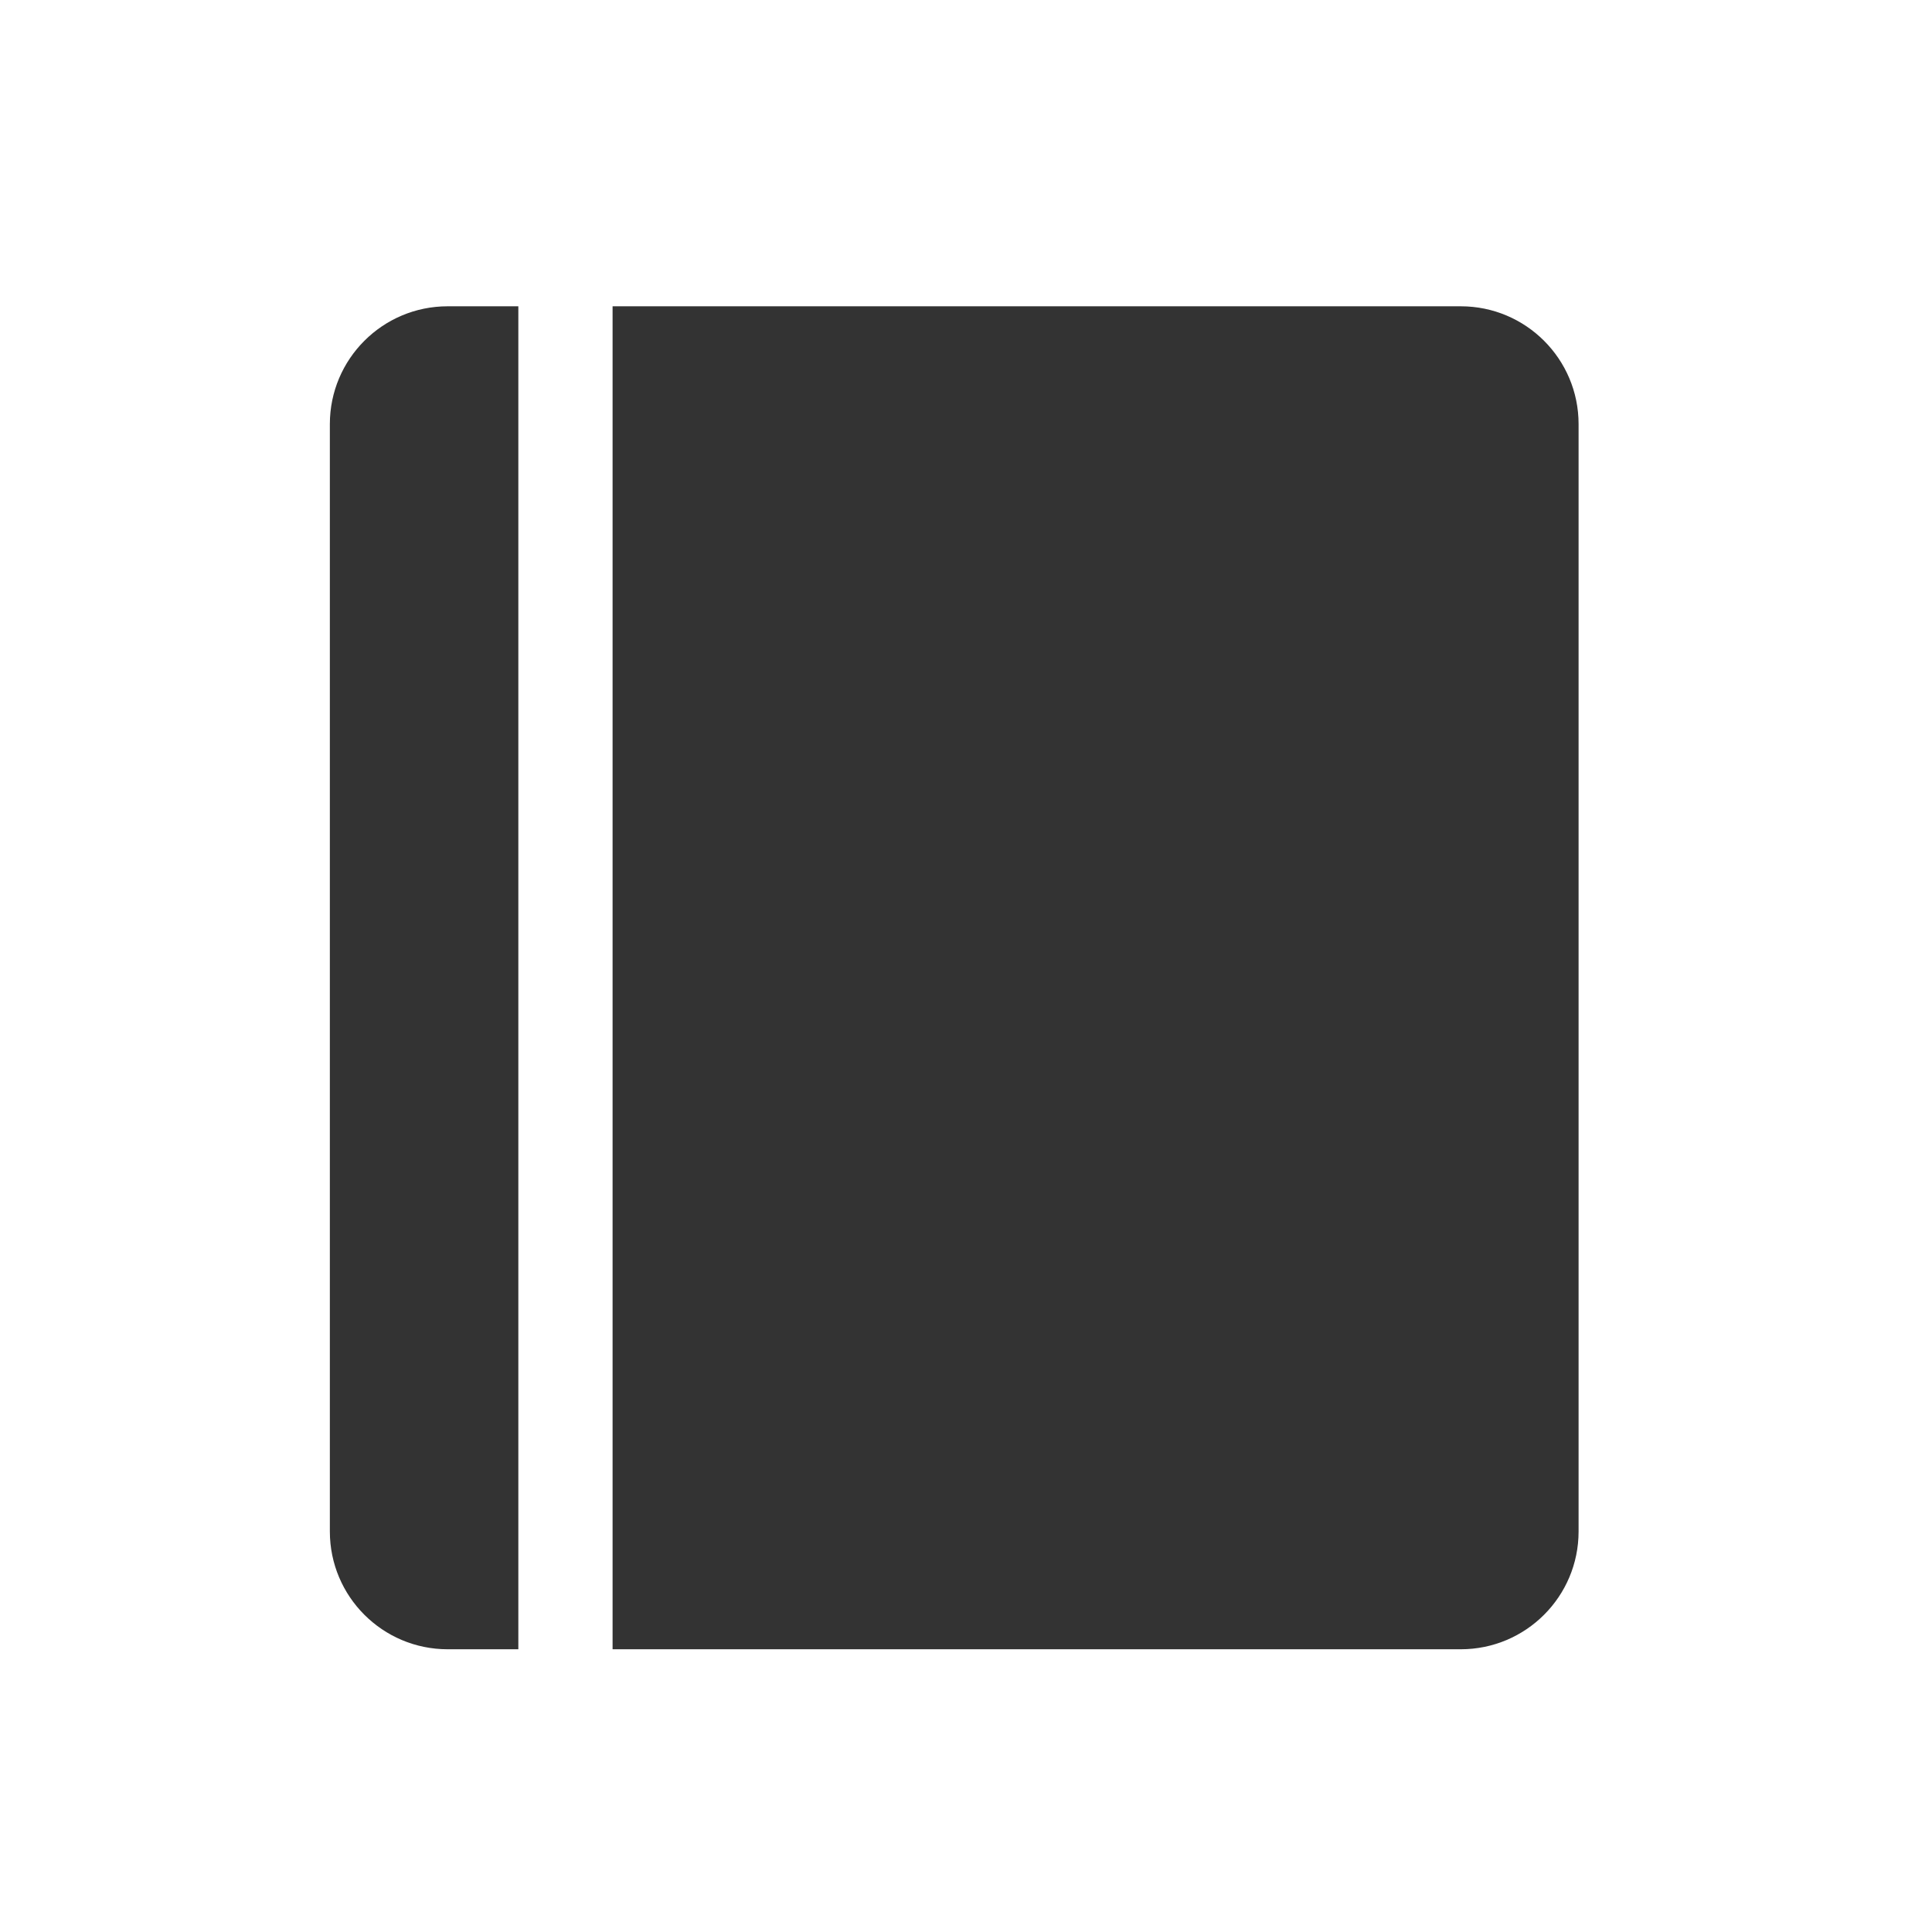 <?xml version="1.0" encoding="UTF-8"?><svg width="82px" height="82px" viewBox="0 0 82 82" version="1.1" xmlns="http://www.w3.org/2000/svg" xmlns:xlink="http://www.w3.org/1999/xlink"><title>书@4x</title><g id="--🟠ICON" stroke="none" stroke-width="1" fill="none" fill-rule="evenodd"><g id="常用载体" transform="translate(-476, -866)" fill="#333333"><g id="书" transform="translate(446, 866)"><g transform="translate(30, 0)" id="矩形"><path d="M26,13 L62,13 C64.761,13 67,15.239 67,18 L67,65 C67,67.761 64.761,70 62,70 L26,70 L26,70 L26,13 Z"/><path d="M19,13 L22,13 L22,13 L22,70 L19,70 C16.239,70 14,67.761 14,65 L14,18 C14,15.239 16.239,13 19,13 Z"/></g></g></g></g></svg>